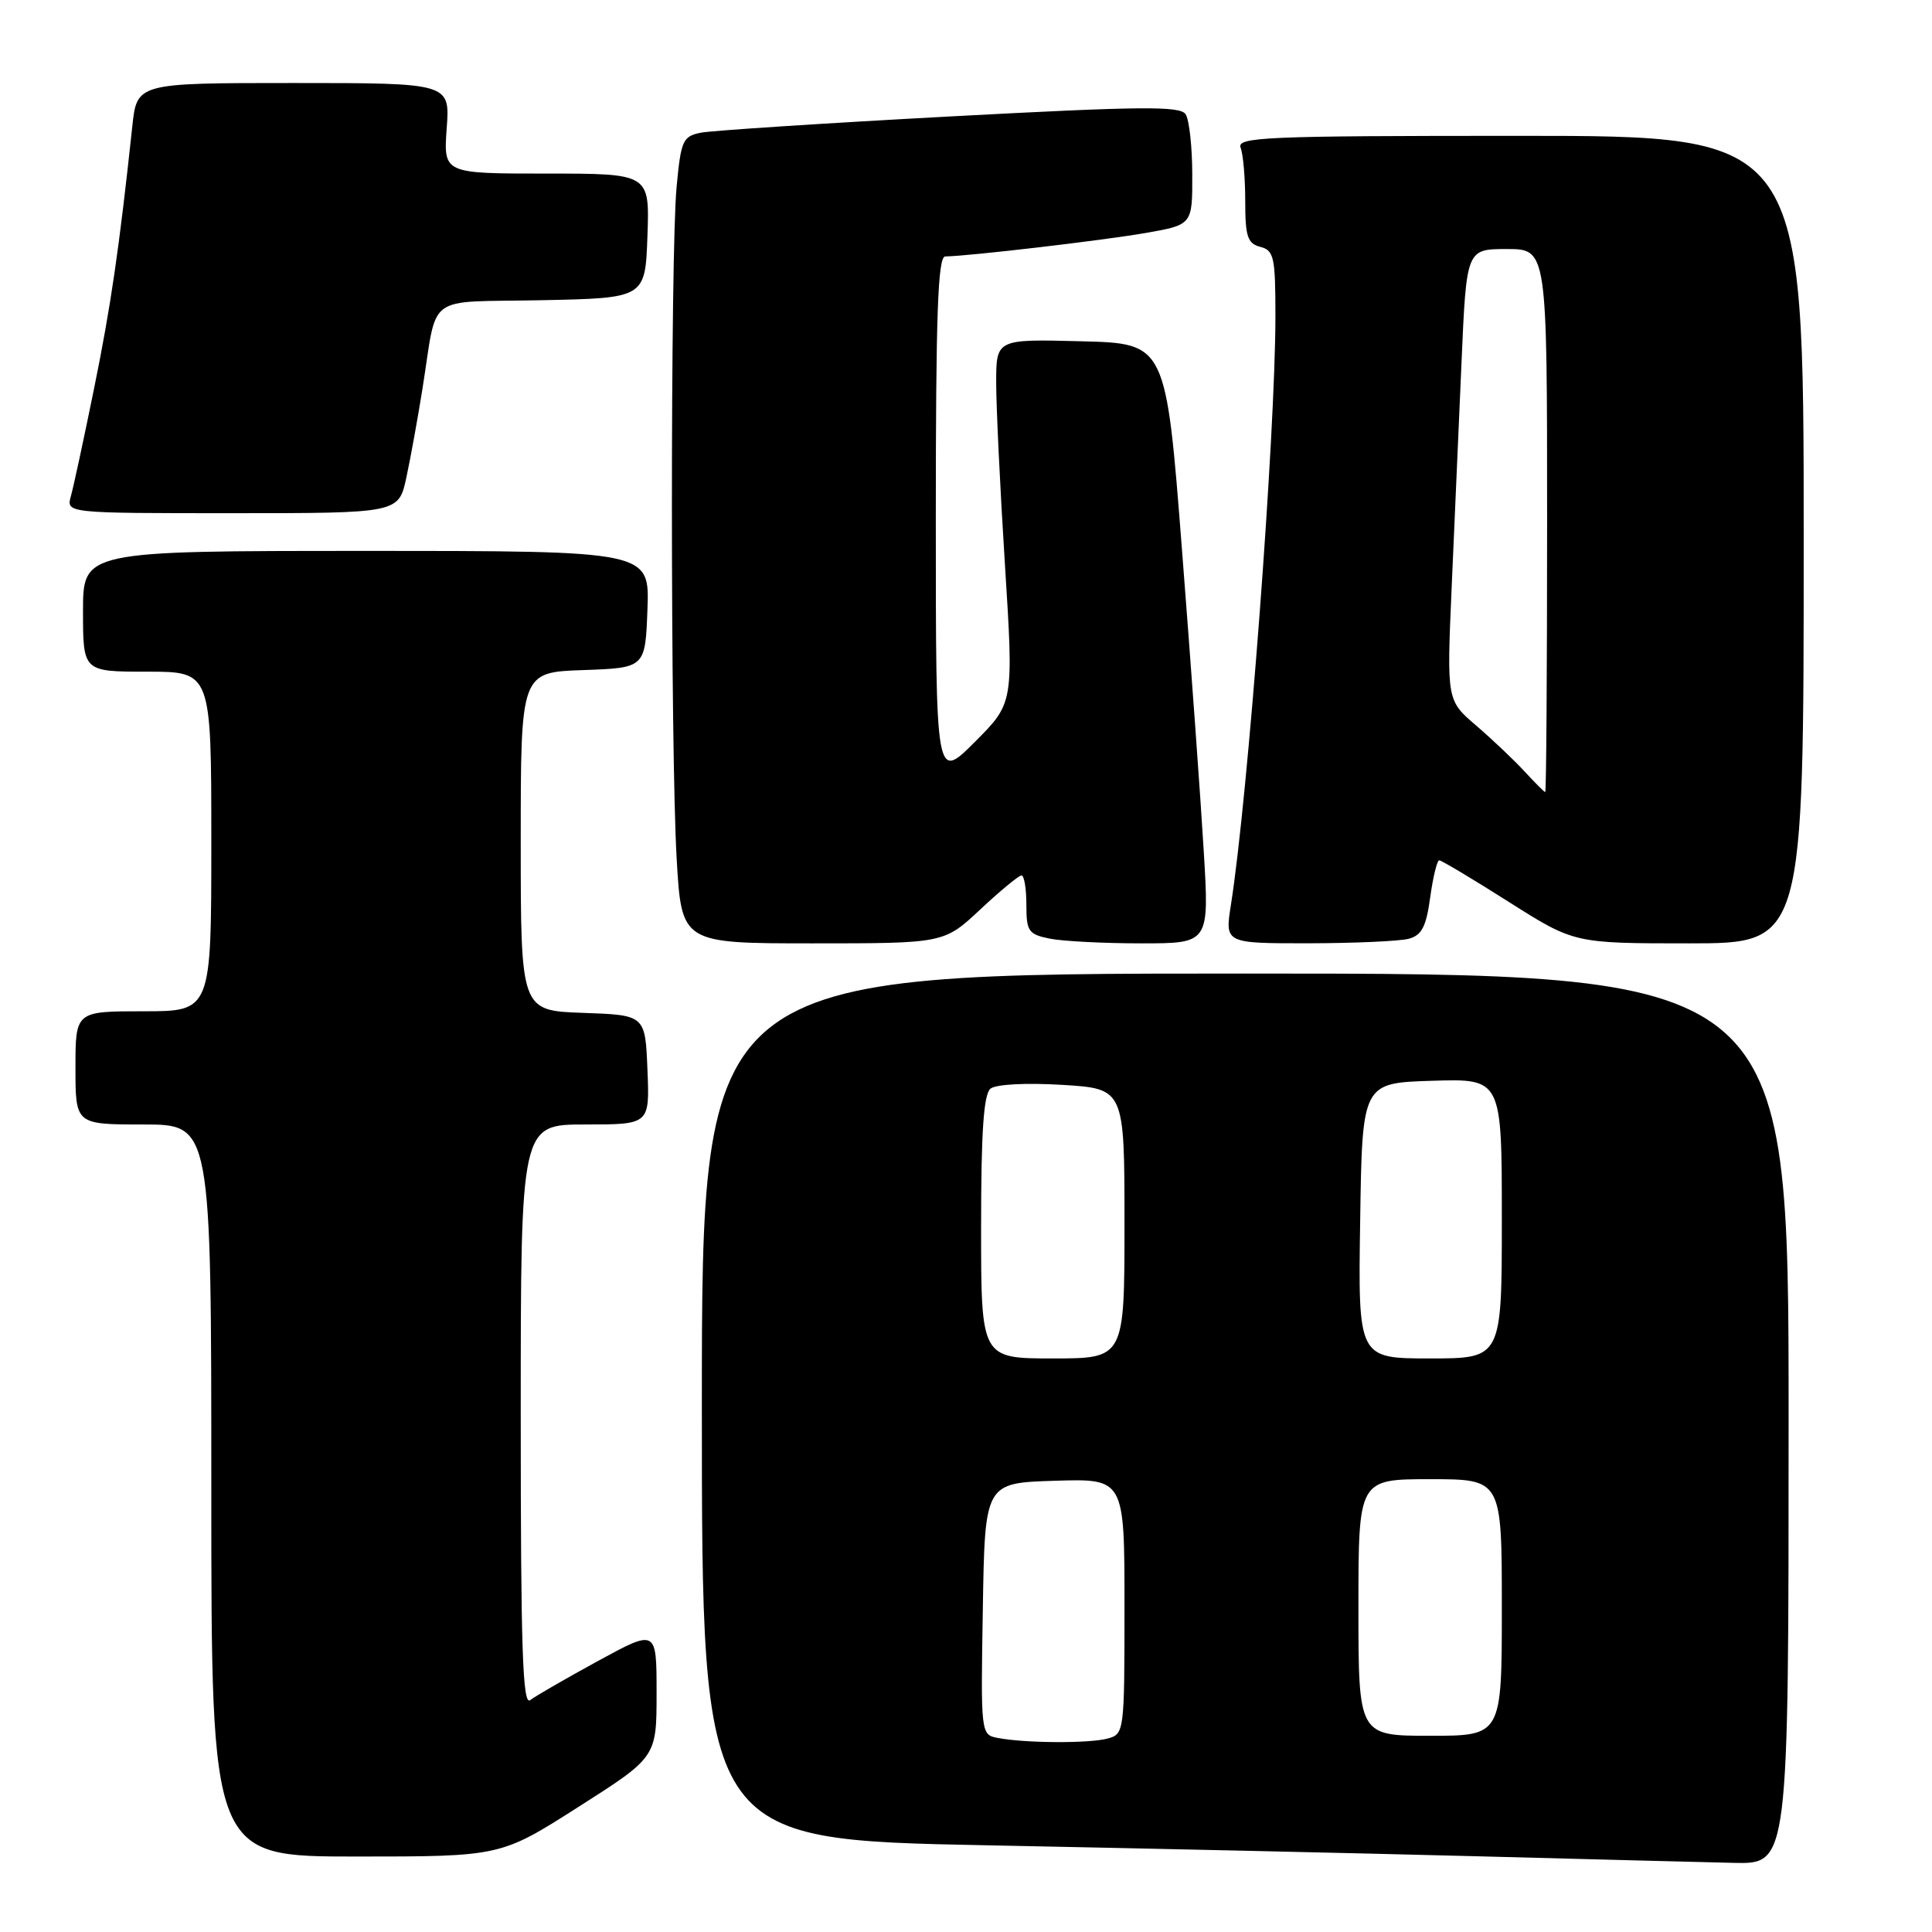 <?xml version="1.0" encoding="UTF-8" standalone="no"?>
<!DOCTYPE svg PUBLIC "-//W3C//DTD SVG 1.1//EN" "http://www.w3.org/Graphics/SVG/1.1/DTD/svg11.dtd" >
<svg xmlns="http://www.w3.org/2000/svg" xmlns:xlink="http://www.w3.org/1999/xlink" version="1.1" viewBox="0 0 256 256">
 <g >
 <path fill="currentColor"
d=" M 237.00 188.00 C 237.00 129.00 237.00 129.00 165.00 129.00 C 93.00 129.00 93.00 129.00 93.00 186.38 C 93.00 243.77 93.00 243.77 130.75 244.51 C 151.51 244.92 180.65 245.57 195.50 245.96 C 210.35 246.35 225.76 246.75 229.75 246.84 C 237.00 247.00 237.00 247.00 237.00 188.00 Z  M 76.67 239.41 C 87.00 232.83 87.00 232.83 87.00 224.34 C 87.00 215.86 87.00 215.86 79.25 220.08 C 74.99 222.41 70.94 224.74 70.25 225.28 C 69.25 226.05 69.00 218.37 69.00 187.62 C 69.00 149.00 69.00 149.00 77.54 149.00 C 86.09 149.00 86.09 149.00 85.79 141.75 C 85.50 134.50 85.50 134.50 77.25 134.21 C 69.00 133.92 69.00 133.92 69.00 111.50 C 69.00 89.08 69.00 89.08 77.25 88.79 C 85.50 88.50 85.50 88.50 85.79 80.75 C 86.08 73.00 86.08 73.00 48.54 73.00 C 11.00 73.00 11.00 73.00 11.00 81.00 C 11.00 89.00 11.00 89.00 19.50 89.00 C 28.00 89.00 28.00 89.00 28.00 111.50 C 28.00 134.00 28.00 134.00 19.00 134.00 C 10.00 134.00 10.00 134.00 10.00 141.50 C 10.00 149.00 10.00 149.00 19.00 149.00 C 28.00 149.00 28.00 149.00 28.00 197.50 C 28.00 246.00 28.00 246.00 47.17 246.00 C 66.34 246.00 66.34 246.00 76.67 239.41 Z  M 129.90 120.50 C 132.54 118.03 135.00 116.00 135.35 116.00 C 135.71 116.00 136.00 117.74 136.00 119.88 C 136.00 123.42 136.27 123.80 139.12 124.38 C 140.84 124.72 146.30 125.00 151.25 125.00 C 160.24 125.00 160.24 125.00 159.50 112.75 C 159.10 106.01 157.81 88.12 156.63 73.00 C 154.50 45.50 154.50 45.50 143.25 45.22 C 132.00 44.93 132.00 44.93 132.00 50.72 C 132.00 53.90 132.52 64.75 133.16 74.83 C 134.32 93.16 134.32 93.16 129.16 98.32 C 124.00 103.48 124.00 103.48 124.00 68.74 C 124.00 41.62 124.27 34.00 125.25 33.98 C 128.36 33.94 146.11 31.86 151.75 30.88 C 158.00 29.79 158.00 29.79 157.98 23.15 C 157.98 19.49 157.58 15.89 157.11 15.15 C 156.40 14.02 151.33 14.07 125.88 15.43 C 109.17 16.33 94.33 17.30 92.89 17.58 C 90.47 18.06 90.23 18.59 89.65 24.80 C 88.82 33.58 88.83 99.31 89.66 113.75 C 90.31 125.00 90.31 125.00 107.70 125.00 C 125.09 125.00 125.09 125.00 129.90 120.50 Z  M 186.67 124.39 C 188.39 123.93 188.98 122.79 189.51 118.90 C 189.88 116.21 190.42 114.00 190.71 114.00 C 191.00 114.00 195.14 116.47 199.91 119.50 C 208.59 125.00 208.59 125.00 223.79 125.00 C 239.00 125.00 239.00 125.00 239.00 71.50 C 239.00 18.00 239.00 18.00 201.39 18.00 C 167.51 18.00 163.85 18.16 164.39 19.58 C 164.73 20.45 165.00 23.64 165.00 26.68 C 165.00 31.35 165.31 32.27 167.00 32.71 C 168.81 33.18 169.00 34.07 169.00 41.88 C 169.00 57.56 165.37 105.55 163.10 119.92 C 162.30 125.00 162.30 125.00 173.40 124.99 C 179.50 124.98 185.48 124.71 186.67 124.39 Z  M 53.85 63.25 C 54.41 60.64 55.37 55.35 55.98 51.50 C 58.04 38.65 56.10 40.10 71.76 39.78 C 85.50 39.50 85.50 39.50 85.79 31.25 C 86.08 23.00 86.08 23.00 72.42 23.00 C 58.76 23.00 58.76 23.00 59.19 17.00 C 59.63 11.00 59.63 11.00 38.89 11.00 C 18.14 11.00 18.14 11.00 17.53 16.75 C 15.79 32.99 14.69 40.56 12.46 51.50 C 11.12 58.10 9.74 64.51 9.39 65.75 C 8.77 68.00 8.77 68.00 30.80 68.00 C 52.83 68.00 52.83 68.00 53.85 63.25 Z  M 132.23 230.29 C 129.96 229.86 129.95 229.83 130.23 213.18 C 130.50 196.50 130.50 196.50 139.75 196.21 C 149.00 195.92 149.00 195.92 149.00 212.85 C 149.00 229.55 148.97 229.77 146.75 230.37 C 144.29 231.03 135.83 230.98 132.23 230.29 Z  M 180.00 213.00 C 180.00 196.00 180.00 196.00 189.50 196.00 C 199.00 196.00 199.00 196.00 199.00 213.00 C 199.00 230.00 199.00 230.00 189.50 230.00 C 180.00 230.00 180.00 230.00 180.00 213.00 Z  M 130.00 162.62 C 130.00 149.92 130.34 144.98 131.25 144.25 C 131.98 143.67 135.96 143.46 140.75 143.75 C 149.00 144.26 149.00 144.26 149.00 162.13 C 149.00 180.00 149.00 180.00 139.50 180.00 C 130.00 180.00 130.00 180.00 130.00 162.62 Z  M 180.23 161.75 C 180.50 143.50 180.50 143.50 189.75 143.21 C 199.00 142.92 199.00 142.92 199.00 161.46 C 199.00 180.00 199.00 180.00 189.48 180.00 C 179.95 180.00 179.95 180.00 180.23 161.75 Z  M 202.00 102.21 C 200.62 100.71 197.74 97.98 195.60 96.14 C 191.70 92.80 191.70 92.80 192.35 77.90 C 192.71 69.70 193.29 56.25 193.66 48.00 C 194.31 33.00 194.31 33.00 199.66 33.00 C 205.00 33.00 205.00 33.00 205.00 69.00 C 205.00 88.80 204.89 104.98 204.75 104.96 C 204.61 104.94 203.38 103.70 202.00 102.21 Z "/>
</g>
</svg>